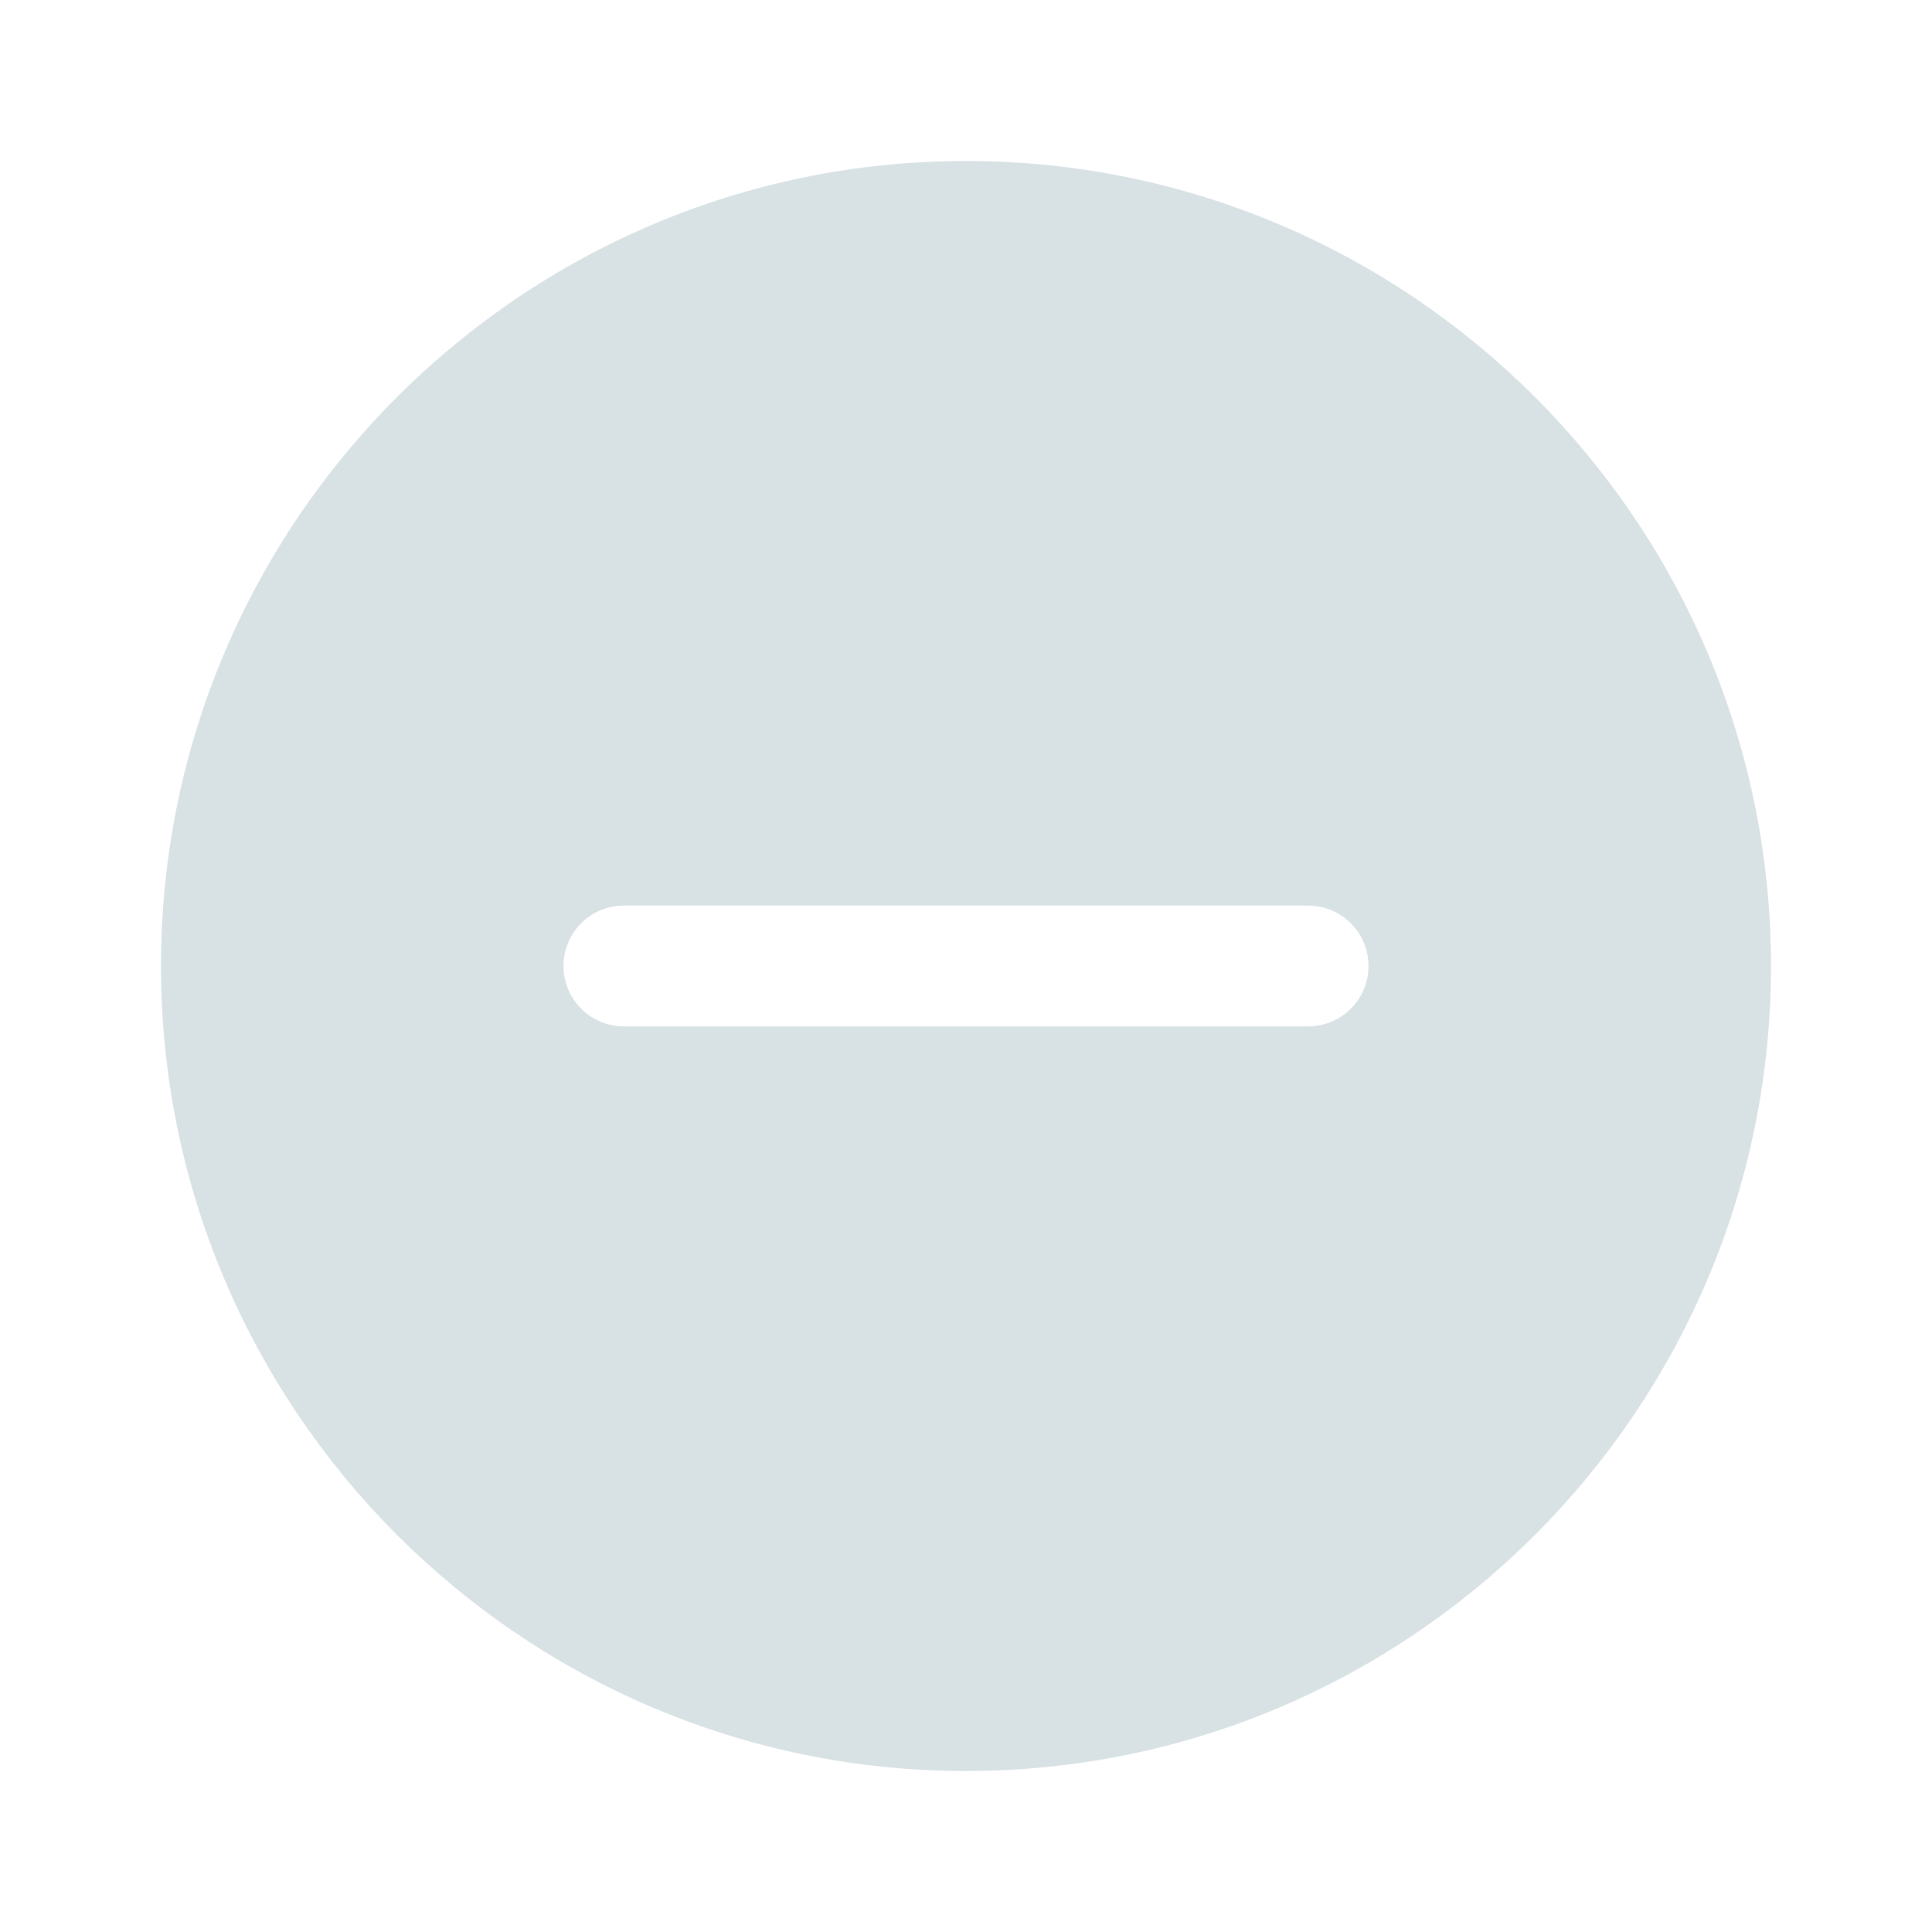 <svg width="30" height="30" viewBox="0 0 30 30" fill="none" xmlns="http://www.w3.org/2000/svg">
  <path d="M15 2.5C8.107 2.5 2.5 8.107 2.5 15C2.5 21.892 8.107 27.5 15 27.5C21.892 27.5 27.5 21.892 27.5 15C27.5 8.107 21.892 2.5 15 2.5ZM20.312 15.938H9.688C9.169 15.938 8.75 15.518 8.75 15C8.75 14.482 9.169 14.062 9.688 14.062H20.312C20.831 14.062 21.25 14.482 21.25 15C21.25 15.518 20.831 15.938 20.312 15.938Z" fill="#D8E1E4"/>
</svg>
